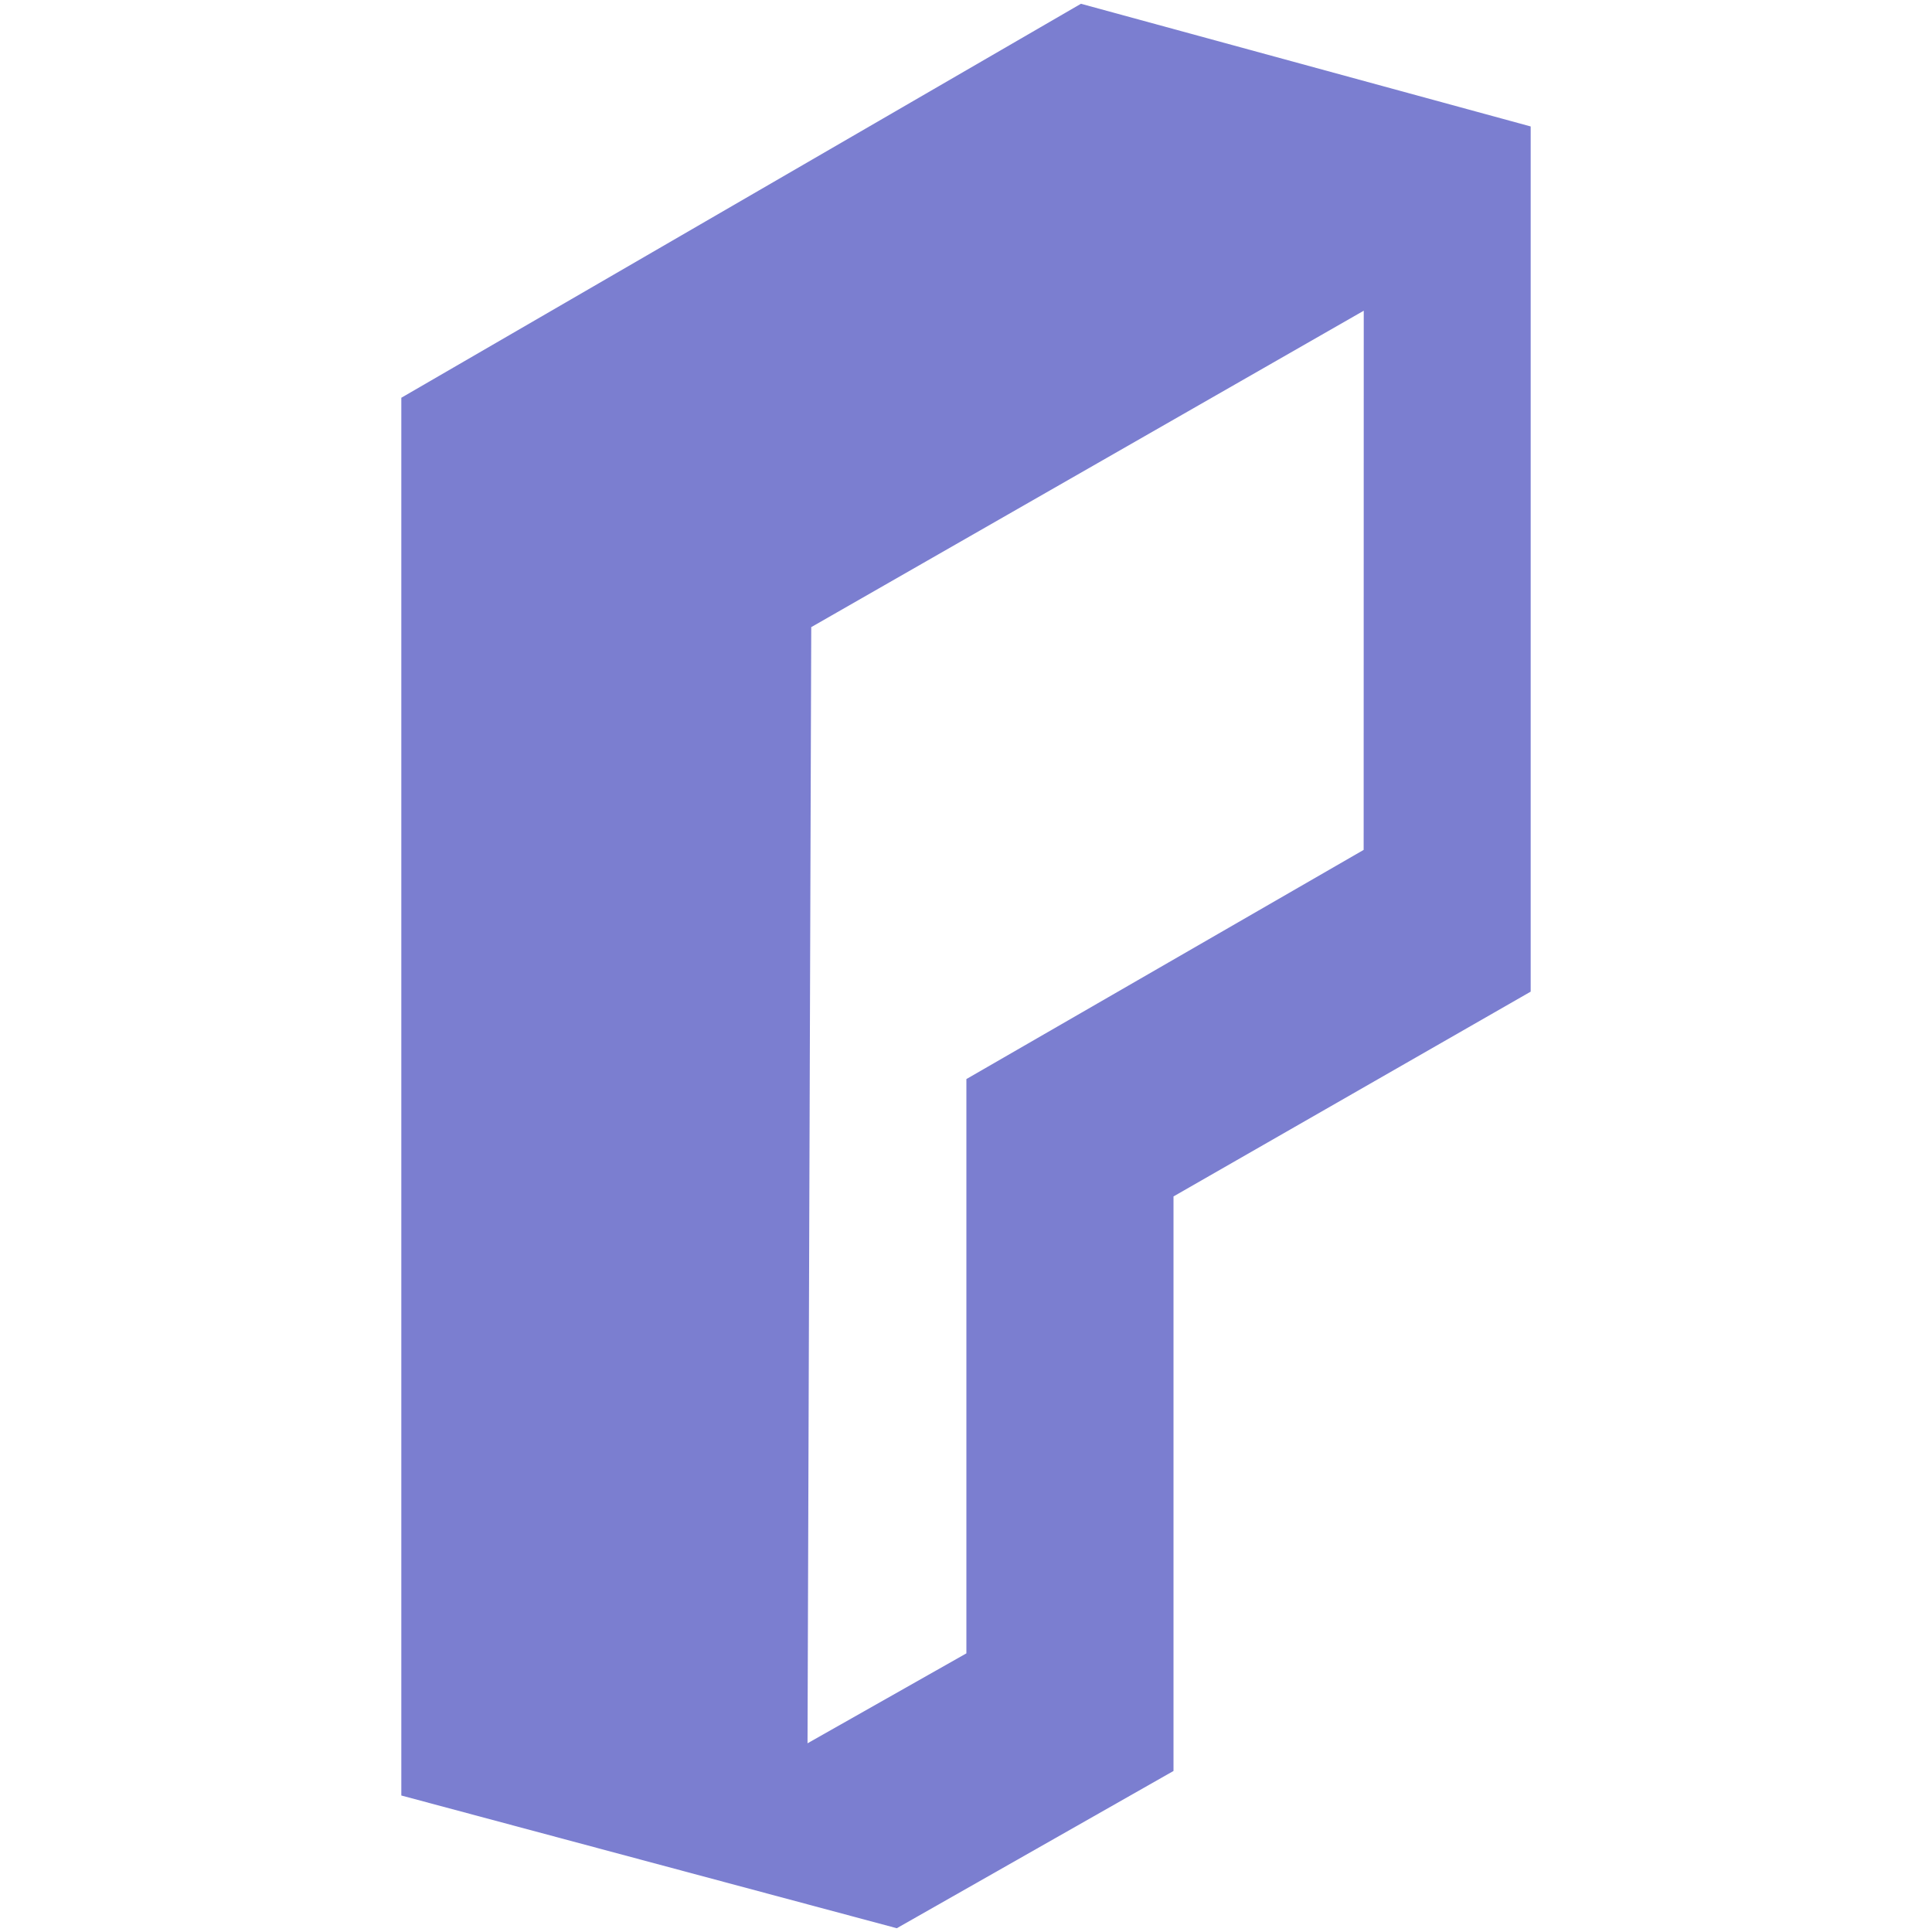 <svg width="40" height="40" viewBox="0 0 40 40" fill="none" xmlns="http://www.w3.org/2000/svg">
<path fill-rule="evenodd" clip-rule="evenodd" d="M31.691 2.618V20.531L24.296 24.771V36.666L18.567 39.922L8.309 37.174V8.235L22.38 0.078L31.691 2.618ZM16.796 12.984L16.719 36.093L20.008 34.231V22.341L28.233 17.596L28.235 6.433L16.796 12.984Z" fill="#7B7ED0"/>
</svg>
